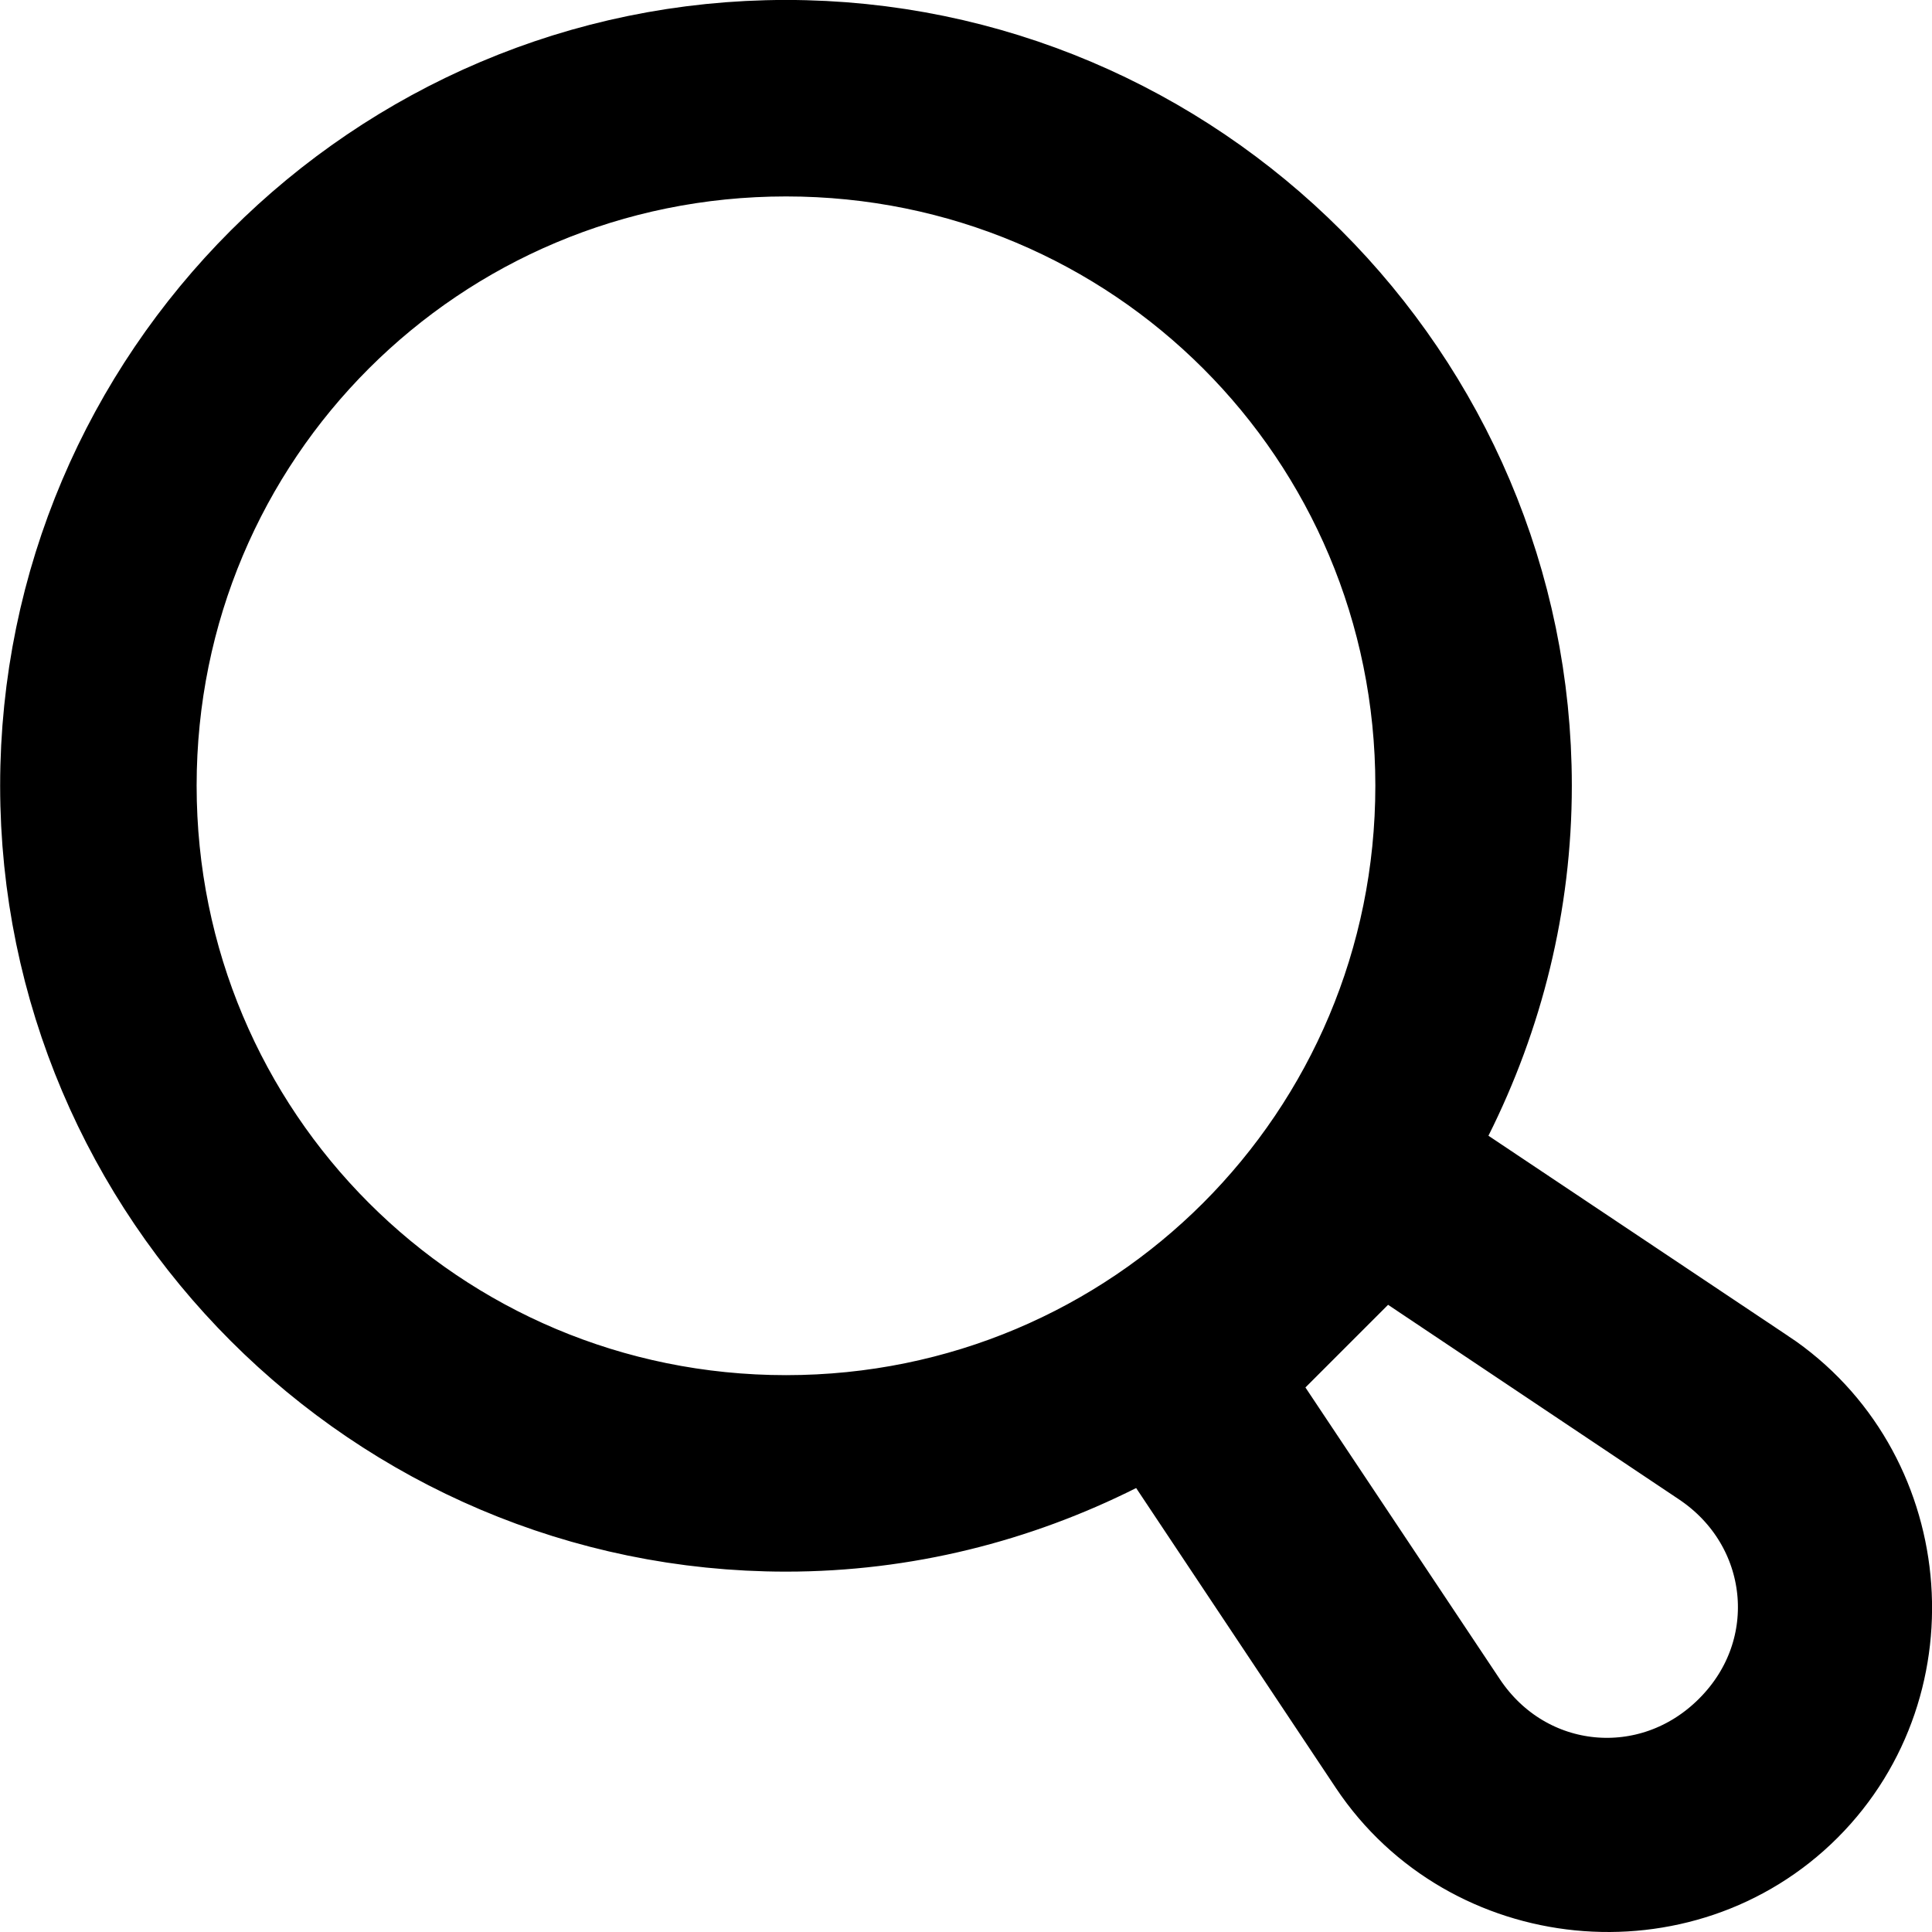<svg width="20" height="20" viewBox="0 0 20 20" fill="none" xmlns="http://www.w3.org/2000/svg">
<path d="M12.455 14.942L12.046 14.329L11.388 14.659C10.403 15.153 9.302 15.436 8.137 15.436C4.116 15.436 0.835 12.154 0.835 8.133C0.835 4.113 4.116 0.833 8.137 0.833C12.157 0.833 15.438 4.113 15.438 8.133C15.438 9.299 15.156 10.4 14.663 11.384L14.333 12.042L14.945 12.45L18.049 14.524L18.05 14.524C19.365 15.401 19.553 17.315 18.433 18.435C17.315 19.553 15.4 19.363 14.522 18.046L12.455 14.942ZM14.832 12.814L14.264 12.434L13.78 12.918L12.924 13.774L12.441 14.257L12.82 14.825L14.832 17.844L14.832 17.844C15.606 19.005 17.194 19.158 18.178 18.174C19.168 17.184 18.994 15.595 17.84 14.826C17.84 14.826 17.84 14.826 17.84 14.826L14.832 12.814ZM15.071 8.133C15.071 4.291 11.979 1.2 8.137 1.2C4.295 1.2 1.202 4.291 1.202 8.133C1.202 11.975 4.295 15.069 8.137 15.069C11.979 15.069 15.071 11.975 15.071 8.133Z" stroke="black" stroke-width="1.667"/>
</svg>
